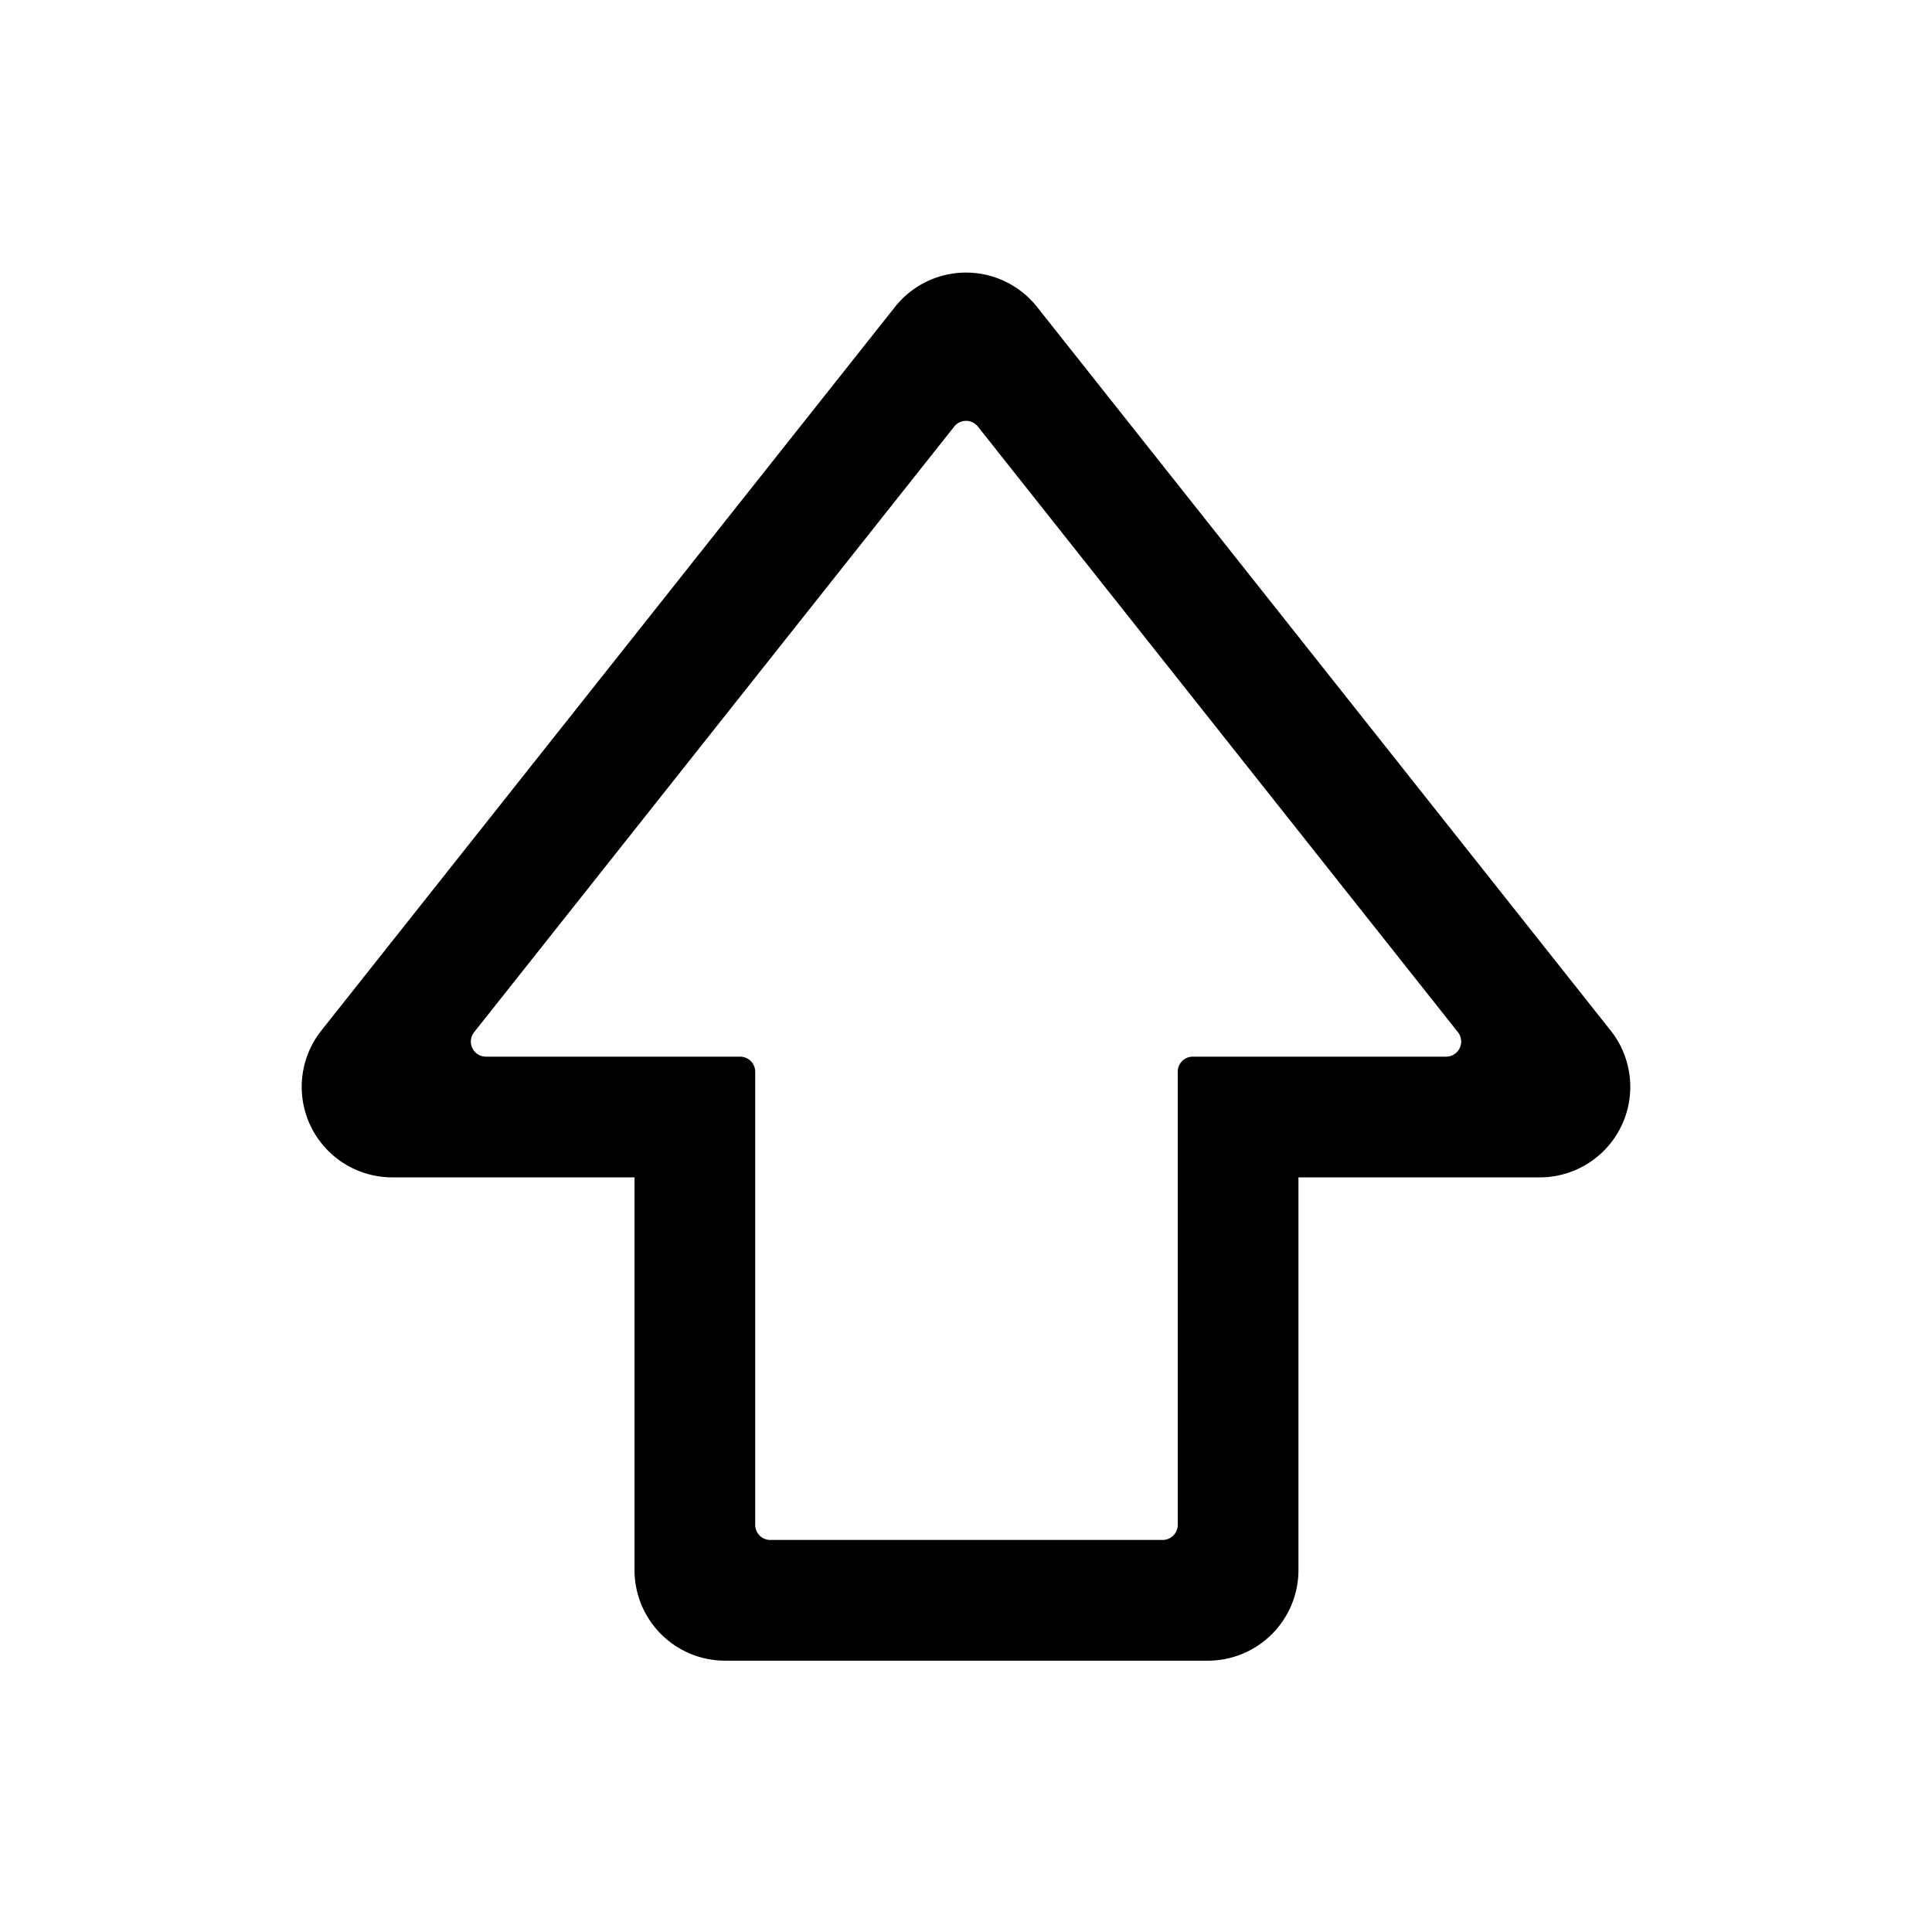 <svg id="Layer_1" data-name="Layer 1" xmlns="http://www.w3.org/2000/svg" width="64" height="64" viewBox="0 0 64 64">
  <defs>
    <style>
      .cls-1 {
        fill-rule: evenodd;
      }
    </style>
  </defs>
  <title>Icons 400</title>
  <path class="cls-1" d="M10.643,34.141,29.649,10.166a3.001,3.001,0,0,1,4.703,0L53.357,34.141a2.999,2.999,0,0,1-2.352,4.861H43.013V52.013a3.002,3.002,0,0,1-2.999,2.999H24.018a3.002,3.002,0,0,1-2.999-2.999V39.002H12.996A2.999,2.999,0,0,1,10.643,34.141Zm5.454.862h8.42a.5.5,0,0,1,.5.5v15.01a.5.5,0,0,0,.5.5H38.514a.5.5,0,0,0,.5-.5v-15.01a.5.5,0,0,1,.5-.5h8.39a.5.5,0,0,0,.392-.81L32.393,14.13a.5.5,0,0,0-.783,0L15.706,34.193A.5.5,0,0,0,16.097,35.003Z"/>
</svg>
